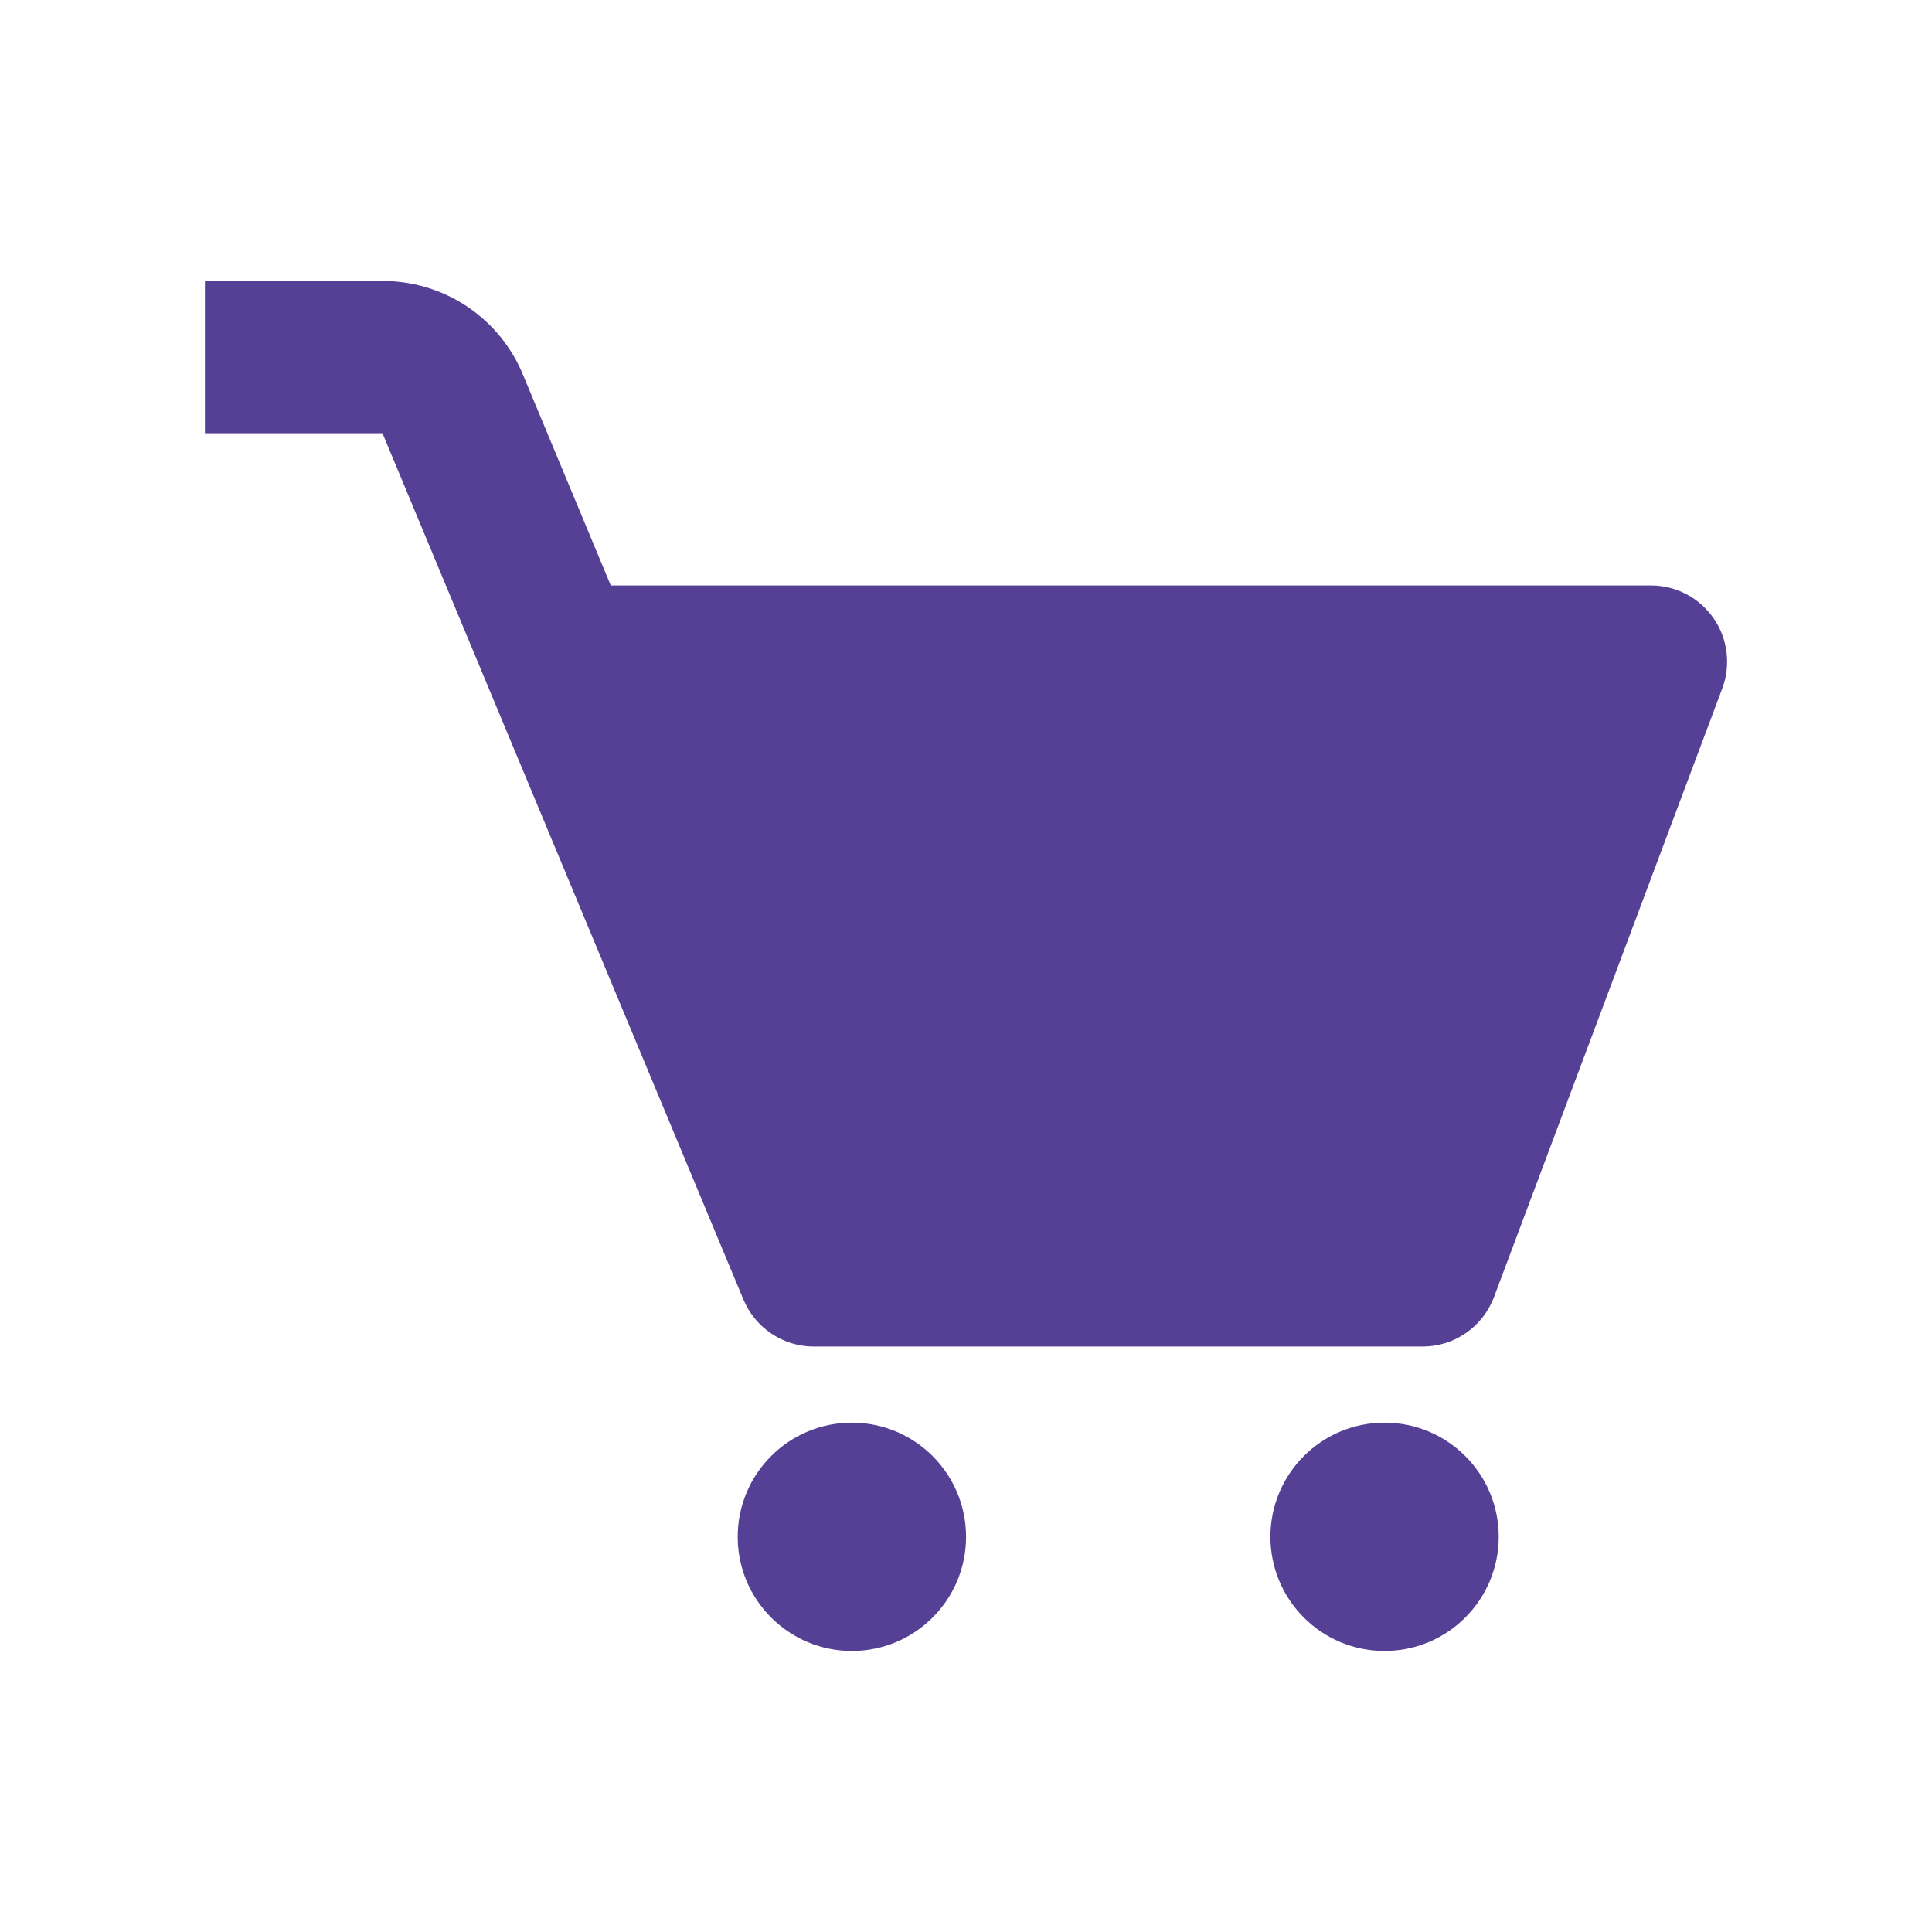 <svg width="30" height="30" viewBox="0 0 30 30" fill="none" xmlns="http://www.w3.org/2000/svg">
<path d="M26.608 9.6C26.499 9.443 26.354 9.314 26.185 9.226C26.015 9.137 25.827 9.091 25.636 9.091H9.484L8.12 5.817C7.942 5.385 7.639 5.017 7.251 4.758C6.862 4.499 6.406 4.362 5.939 4.363H3.182V6.727H5.939L11.545 20.182C11.635 20.397 11.787 20.581 11.981 20.71C12.175 20.84 12.403 20.909 12.636 20.909H22.091C22.584 20.909 23.024 20.603 23.198 20.143L26.744 10.688C26.811 10.509 26.833 10.317 26.809 10.127C26.786 9.938 26.717 9.757 26.608 9.6Z" fill="#564096"/>
<path d="M13.228 25.636C14.207 25.636 15.001 24.843 15.001 23.863C15.001 22.884 14.207 22.091 13.228 22.091C12.249 22.091 11.455 22.884 11.455 23.863C11.455 24.843 12.249 25.636 13.228 25.636Z" fill="#564096"/>
<path d="M21.499 25.636C22.478 25.636 23.272 24.843 23.272 23.863C23.272 22.884 22.478 22.091 21.499 22.091C20.52 22.091 19.727 22.884 19.727 23.863C19.727 24.843 20.52 25.636 21.499 25.636Z" fill="#564096"/>
</svg>
